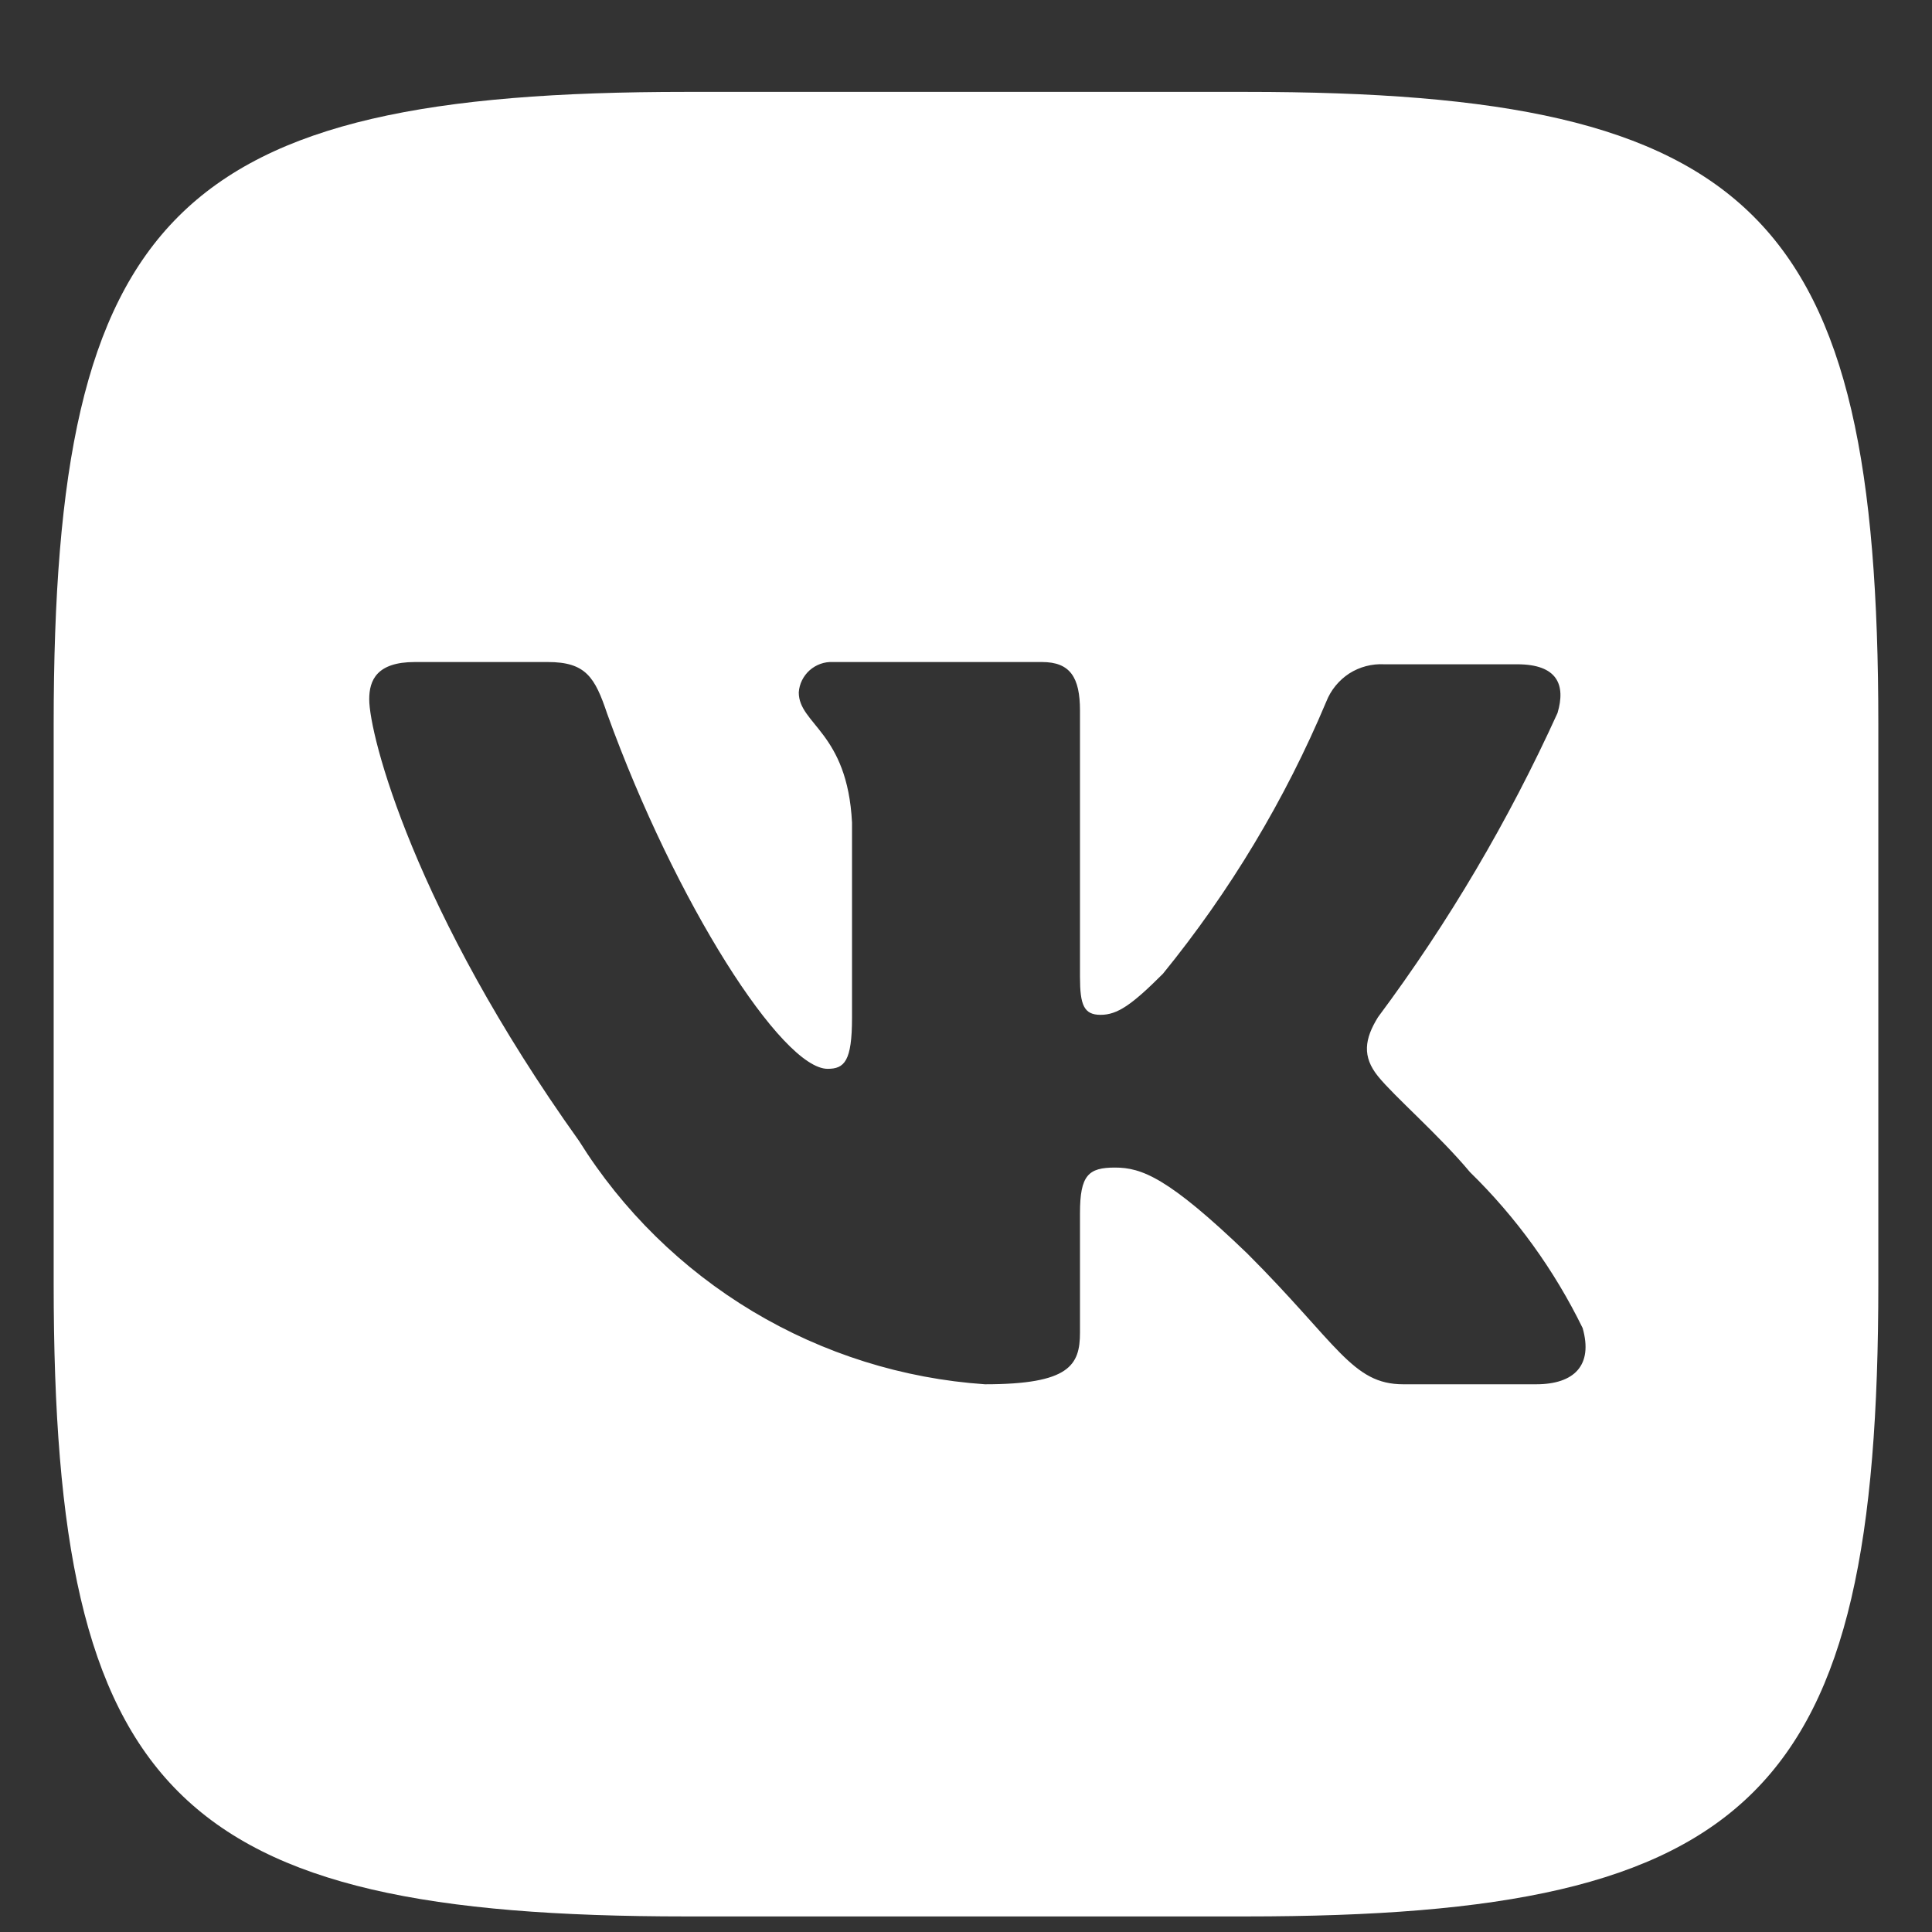 <svg width="18" height="18" viewBox="0 0 18 18" fill="none" xmlns="http://www.w3.org/2000/svg">
<rect x="0" y="0" width="18" height="18" fill="#333333" stroke="none"/>
<path id="Vector" fill-rule="evenodd" clip-rule="evenodd" d="M11.607 0.856C16.367 0.856 17.5 1.989 17.5 6.749V11.962C17.5 16.722 16.367 17.855 11.607 17.855H6.393C1.633 17.855 0.5 16.722 0.5 11.962V6.749C0.5 1.989 1.633 0.856 6.393 0.856H11.607ZM5.104 6.168H3.865C3.51 6.168 3.44 6.338 3.44 6.515C3.44 6.848 3.857 8.477 5.395 10.63C5.801 11.28 6.356 11.824 7.013 12.218C7.671 12.612 8.412 12.845 9.177 12.897C9.963 12.897 10.062 12.72 10.062 12.415V11.303C10.062 10.949 10.14 10.878 10.388 10.878C10.636 10.878 10.884 10.97 11.621 11.679C12.464 12.522 12.598 12.897 13.073 12.897H14.312C14.667 12.897 14.844 12.72 14.745 12.373C14.481 11.833 14.126 11.341 13.696 10.921C13.406 10.574 12.988 10.213 12.839 10.028C12.69 9.844 12.712 9.681 12.839 9.476C13.496 8.594 14.056 7.644 14.511 6.643C14.589 6.381 14.511 6.189 14.135 6.189H12.896C12.781 6.183 12.667 6.213 12.57 6.275C12.474 6.338 12.399 6.429 12.357 6.536C11.973 7.45 11.46 8.304 10.835 9.072C10.544 9.363 10.41 9.455 10.254 9.455C10.098 9.455 10.062 9.363 10.062 9.101V6.621C10.062 6.31 9.97 6.168 9.708 6.168H7.76C7.681 6.164 7.603 6.192 7.543 6.245C7.484 6.298 7.447 6.372 7.442 6.451C7.442 6.749 7.895 6.82 7.938 7.663V9.483C7.938 9.887 7.867 9.958 7.711 9.958C7.286 9.958 6.294 8.413 5.657 6.65C5.543 6.31 5.458 6.168 5.104 6.168Z" fill="white"/>
</svg>
